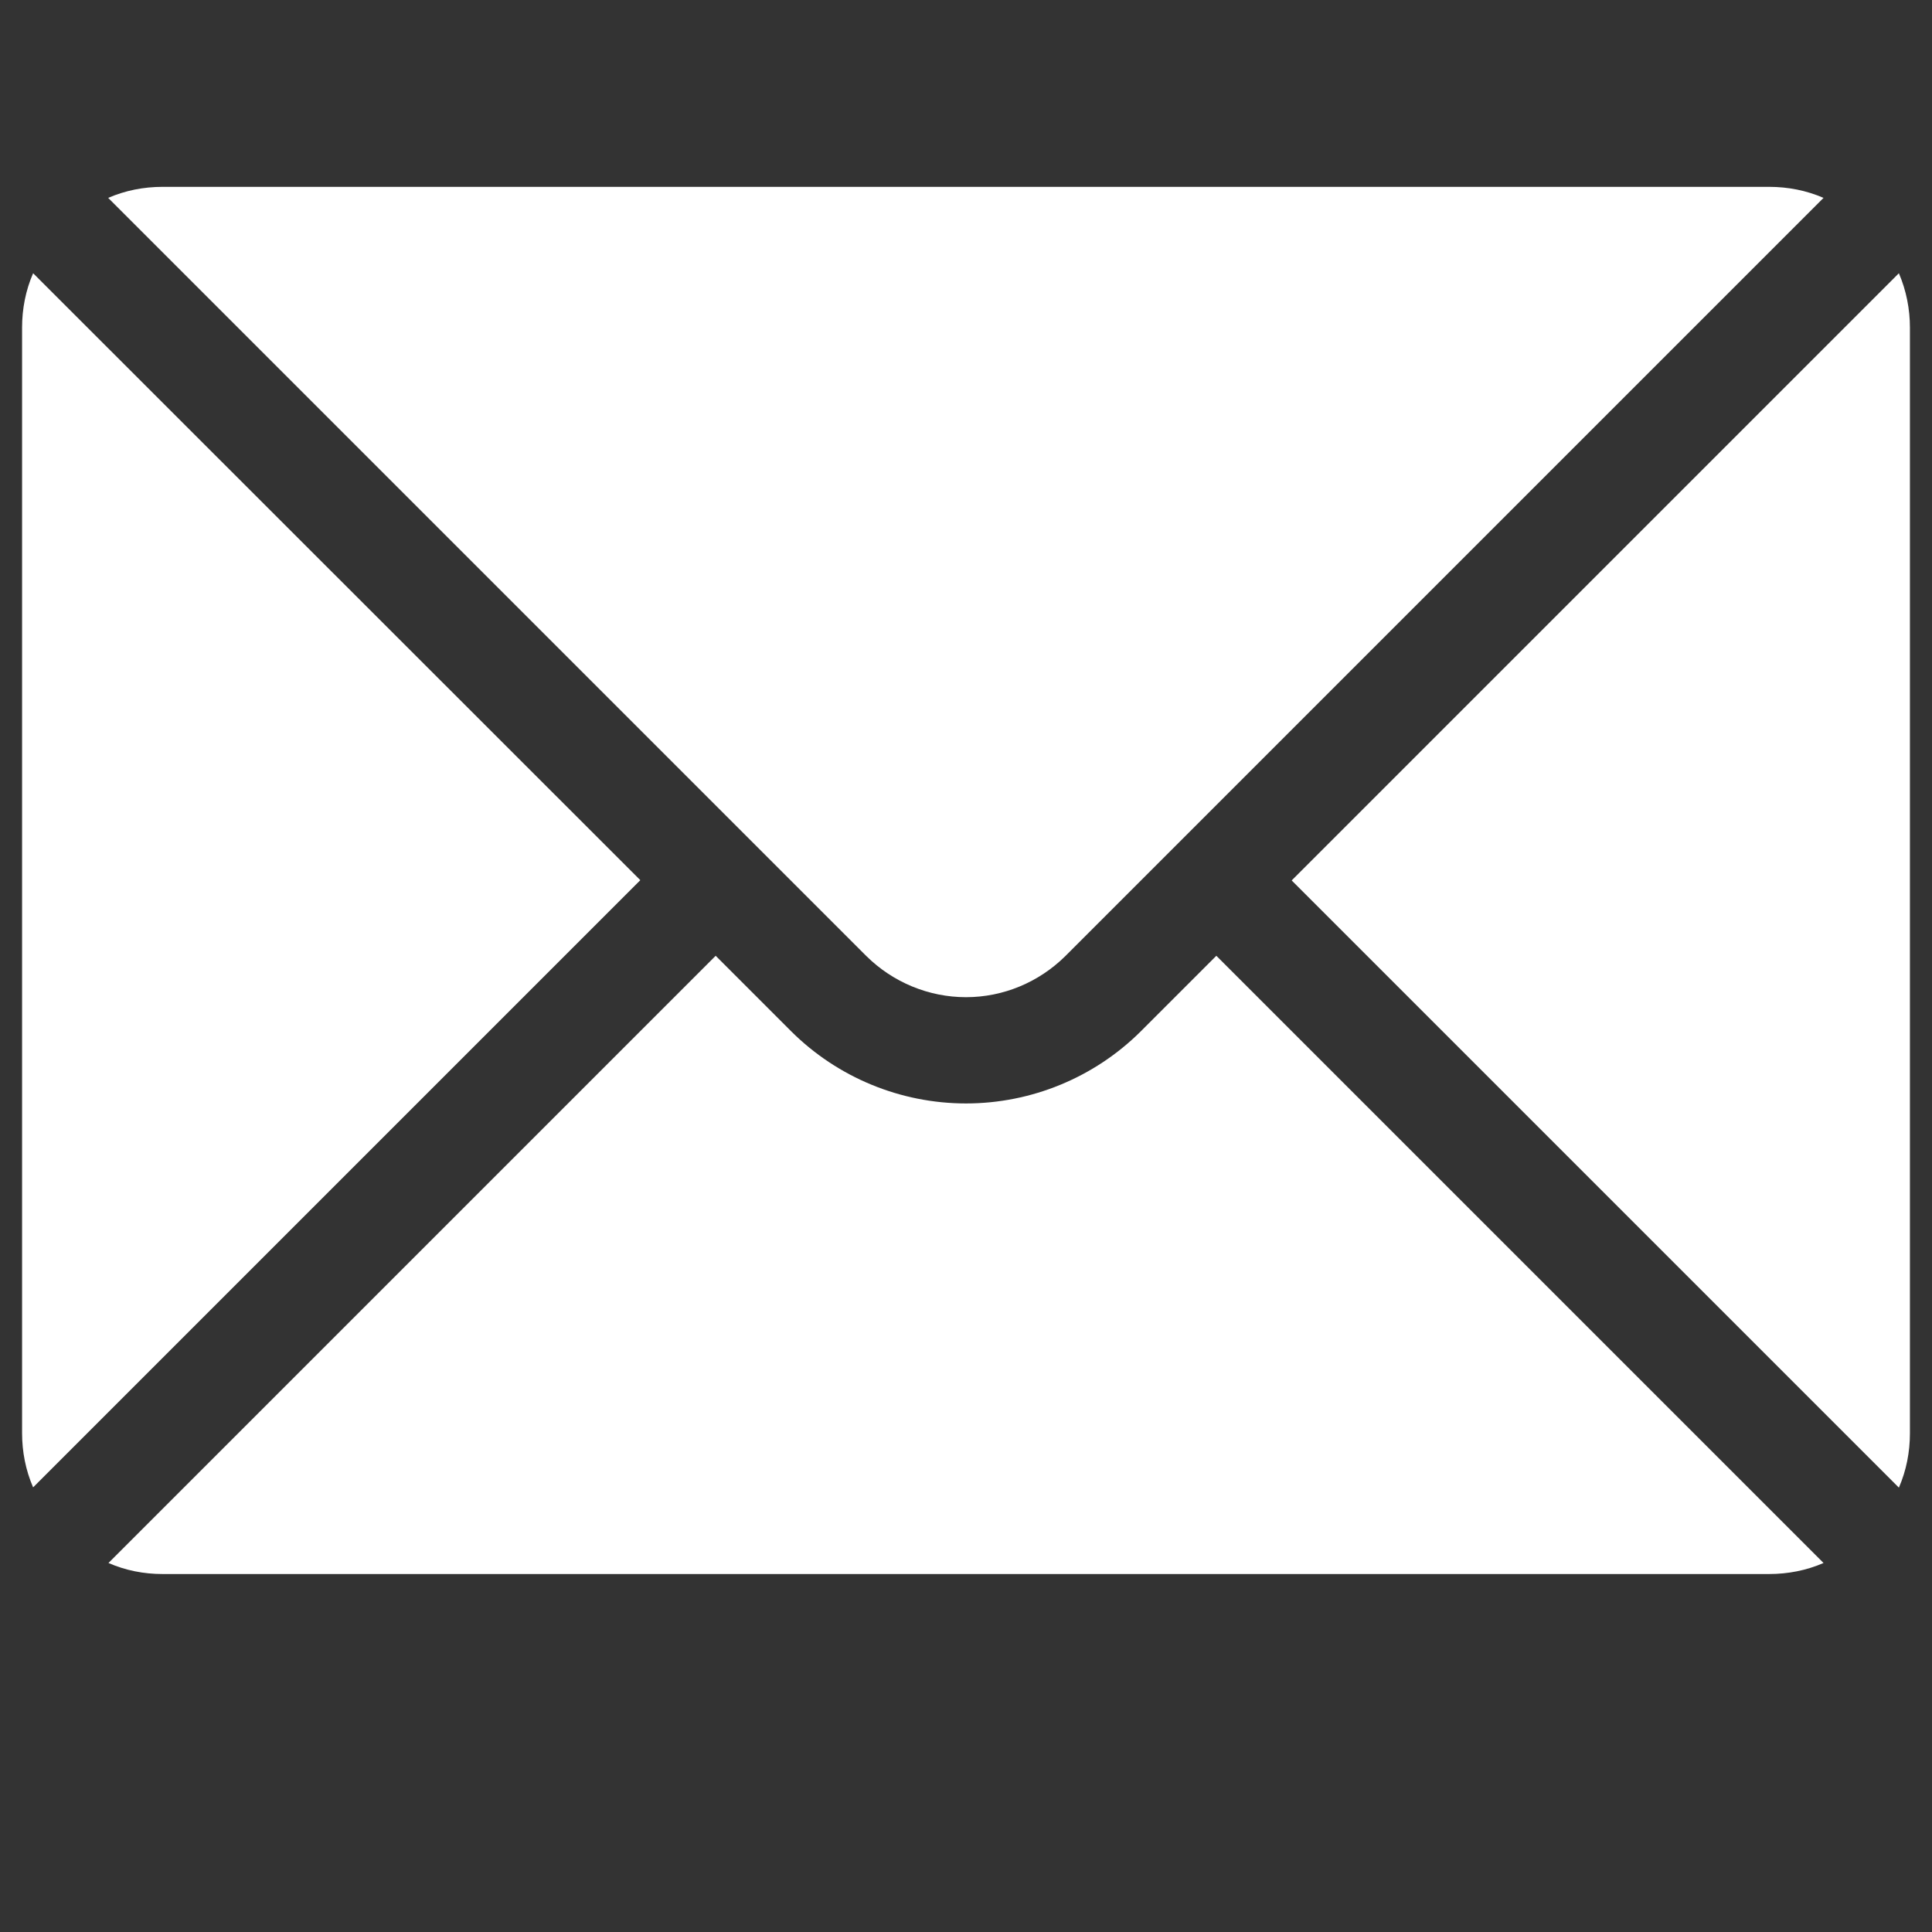 <?xml version="1.0" encoding="utf-8"?>
<!-- Generator: Adobe Illustrator 24.3.0, SVG Export Plug-In . SVG Version: 6.00 Build 0)  -->
<svg version="1.1" id="Layer_1" xmlns="http://www.w3.org/2000/svg" xmlns:xlink="http://www.w3.org/1999/xlink" x="0px" y="0px"
	 viewBox="0 0 700 700" style="enable-background:new 0 0 700 700;" xml:space="preserve">
<rect x="0" y="0" width="700" height="700" fill="#333333" stroke="none"/>
<style type="text/css">
	.st0{fill:#FFFFFF;}
</style>
<g>
	<path class="st0" d="M12,99c-2.7,6.2-4,12.9-4,19.7v400.5c0,6.8,1.3,13.5,4,19.7l220-220L12,99z"/>
	<path class="st0" d="M688,99l-220,220l220,220c2.7-6.2,4-12.9,4-19.7V118.7C692,112,690.7,105.3,688,99L688,99z"/>
	<path class="st0" d="M350,361.3c13.5,0,26.4-5.4,36-14.9L660.7,71.7c-6.2-2.7-12.9-4-19.7-4H58.9c-6.8,0-13.5,1.3-19.7,4
		l274.7,274.7C323.5,355.9,336.5,361.3,350,361.3L350,361.3z"/>
	<path class="st0" d="M413.3,373.7c-16.8,16.7-39.6,26.1-63.3,26.1s-46.5-9.4-63.3-26.1l-27.4-27.4l-220,220c6.2,2.7,12.8,4,19.6,4
		H641c6.8,0,13.5-1.3,19.7-4l-220-220L413.3,373.7z"/>
</g>
</svg>
